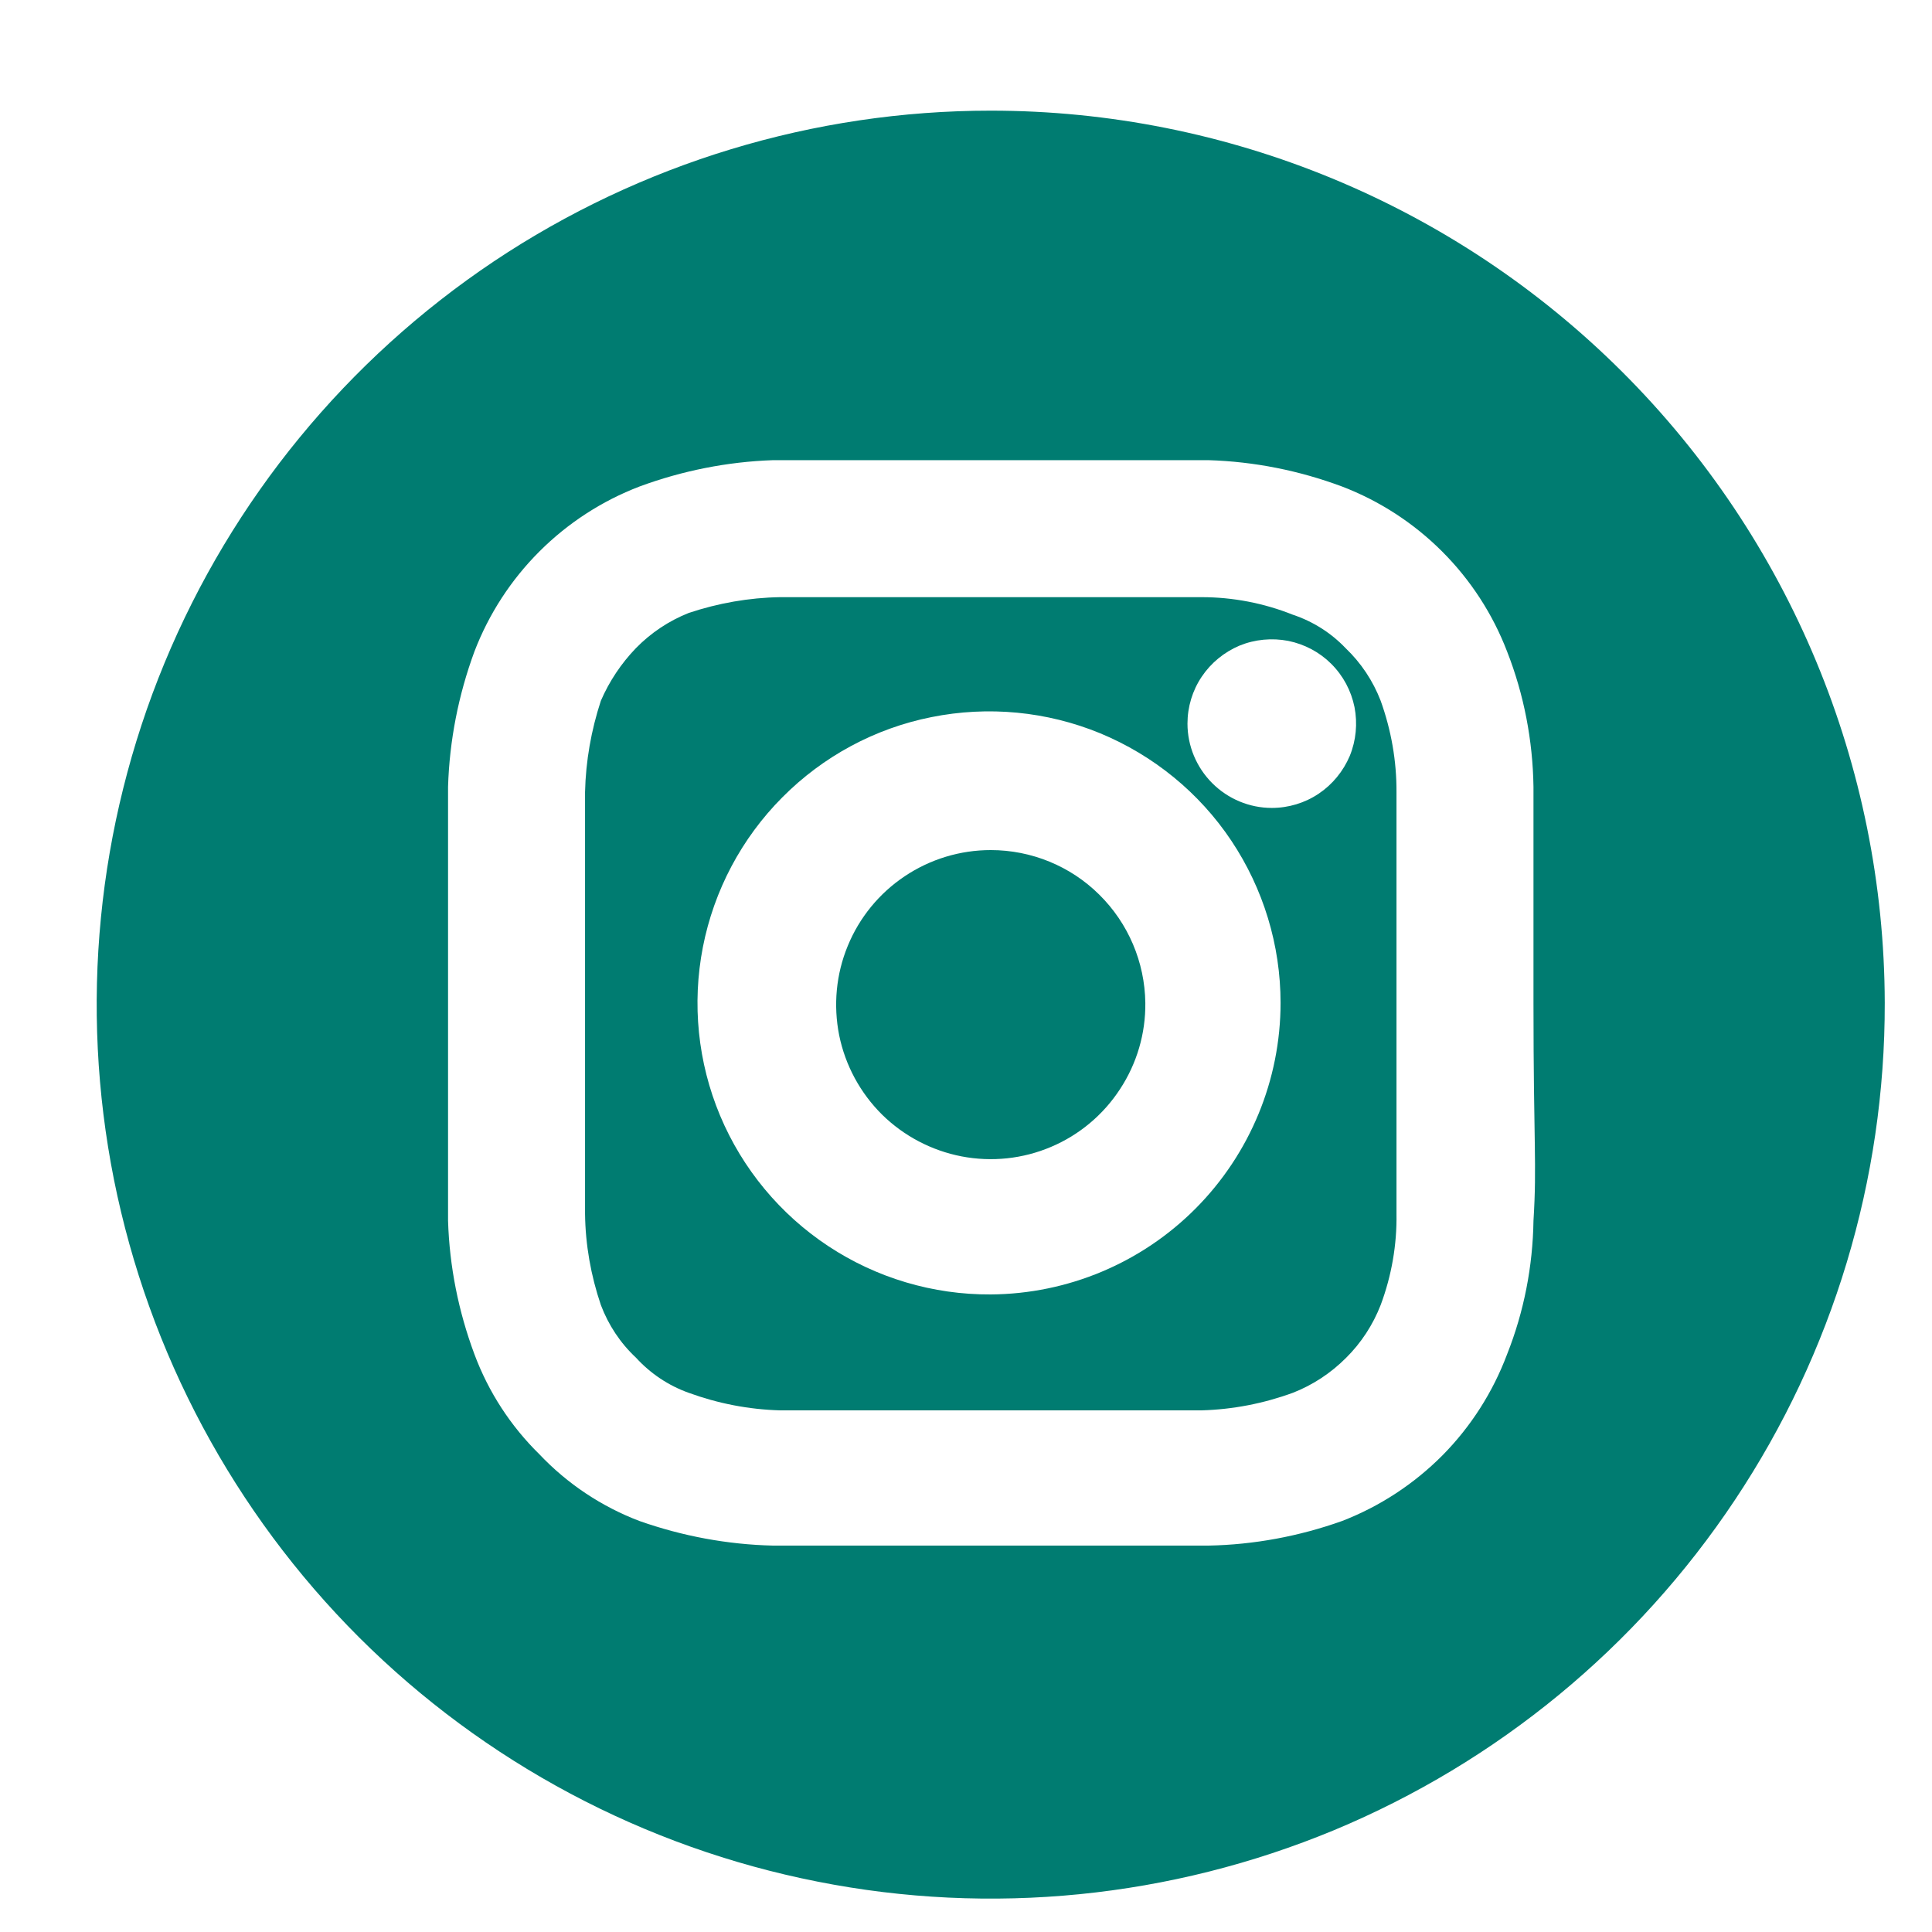 <svg width="11" height="11" viewBox="0 0 11 11" fill="none" xmlns="http://www.w3.org/2000/svg">
<path d="M5.641 4.84C5.466 4.84 5.296 4.892 5.151 4.989C5.006 5.086 4.893 5.224 4.827 5.385C4.76 5.547 4.744 5.724 4.778 5.895C4.813 6.066 4.898 6.223 5.022 6.346C5.146 6.468 5.304 6.551 5.475 6.584C5.647 6.617 5.824 6.598 5.984 6.53C6.145 6.462 6.282 6.347 6.377 6.201C6.473 6.055 6.523 5.884 6.521 5.71C6.518 5.478 6.424 5.257 6.259 5.094C6.095 4.931 5.872 4.84 5.641 4.84Z" fill="#007C71"/>
<path d="M7.861 3.99C7.817 3.876 7.749 3.774 7.661 3.69C7.578 3.603 7.475 3.538 7.361 3.5C7.196 3.434 7.019 3.4 6.841 3.4C6.521 3.4 6.431 3.4 5.641 3.4C4.851 3.4 4.751 3.4 4.441 3.4C4.264 3.403 4.089 3.434 3.921 3.49C3.808 3.535 3.706 3.603 3.621 3.69C3.537 3.777 3.469 3.879 3.421 3.99C3.366 4.158 3.335 4.333 3.331 4.51C3.331 4.83 3.331 4.92 3.331 5.71C3.331 6.5 3.331 6.6 3.331 6.91C3.333 7.087 3.364 7.262 3.421 7.43C3.464 7.544 3.532 7.647 3.621 7.73C3.703 7.82 3.806 7.889 3.921 7.93C4.088 7.991 4.263 8.025 4.441 8.03H6.841C7.019 8.025 7.194 7.991 7.361 7.93C7.474 7.886 7.577 7.818 7.663 7.732C7.75 7.646 7.817 7.543 7.861 7.43C7.923 7.264 7.954 7.087 7.951 6.91C7.951 6.6 7.951 6.51 7.951 5.71C7.951 4.91 7.951 4.82 7.951 4.51C7.952 4.333 7.921 4.157 7.861 3.99ZM5.641 7.37C5.312 7.372 4.99 7.276 4.716 7.095C4.442 6.914 4.227 6.655 4.1 6.352C3.973 6.049 3.939 5.715 4.002 5.392C4.065 5.07 4.222 4.773 4.454 4.54C4.685 4.307 4.981 4.147 5.303 4.083C5.626 4.018 5.96 4.05 6.264 4.175C6.568 4.301 6.828 4.513 7.011 4.787C7.193 5.06 7.291 5.381 7.291 5.71C7.291 6.148 7.117 6.569 6.808 6.88C6.499 7.191 6.08 7.367 5.641 7.37ZM7.241 4.6C7.114 4.6 6.992 4.549 6.902 4.459C6.812 4.369 6.761 4.247 6.761 4.12C6.761 4.025 6.789 3.932 6.842 3.853C6.895 3.774 6.97 3.713 7.057 3.676C7.145 3.64 7.242 3.631 7.335 3.649C7.428 3.668 7.513 3.713 7.58 3.78C7.648 3.848 7.693 3.933 7.712 4.026C7.73 4.119 7.721 4.216 7.685 4.304C7.648 4.391 7.587 4.466 7.508 4.519C7.429 4.572 7.336 4.6 7.241 4.6Z" fill="#007C71"/>
<path d="M5.641 0.63C4.634 0.63 3.649 0.929 2.812 1.488C1.975 2.048 1.322 2.844 0.937 3.774C0.552 4.705 0.452 5.729 0.649 6.717C0.847 7.704 1.332 8.611 2.045 9.323C2.758 10.034 3.666 10.518 4.654 10.713C5.642 10.909 6.666 10.806 7.596 10.42C8.525 10.033 9.32 9.379 9.878 8.54C10.436 7.702 10.733 6.717 10.731 5.71C10.728 4.362 10.191 3.07 9.236 2.117C8.282 1.165 6.989 0.63 5.641 0.63ZM8.731 6.95C8.727 7.21 8.677 7.468 8.581 7.71C8.5 7.926 8.375 8.122 8.213 8.286C8.051 8.449 7.856 8.577 7.641 8.66C7.397 8.747 7.14 8.795 6.881 8.8C6.561 8.8 6.461 8.8 5.641 8.8C4.821 8.8 4.721 8.8 4.401 8.8C4.142 8.794 3.885 8.746 3.641 8.66C3.425 8.578 3.23 8.448 3.071 8.28C2.907 8.119 2.781 7.925 2.701 7.71C2.61 7.466 2.559 7.21 2.551 6.95C2.551 6.63 2.551 6.52 2.551 5.71C2.551 4.9 2.551 4.8 2.551 4.48C2.559 4.217 2.61 3.957 2.701 3.71C2.783 3.496 2.909 3.302 3.071 3.14C3.233 2.978 3.427 2.852 3.641 2.77C3.885 2.68 4.141 2.629 4.401 2.62H6.881C7.141 2.628 7.397 2.679 7.641 2.77C7.855 2.852 8.049 2.978 8.211 3.14C8.373 3.302 8.499 3.496 8.581 3.71C8.677 3.955 8.727 4.216 8.731 4.48C8.731 4.8 8.731 4.91 8.731 5.71C8.731 6.51 8.751 6.63 8.731 6.95Z" fill="#007C71"/>
</svg>

